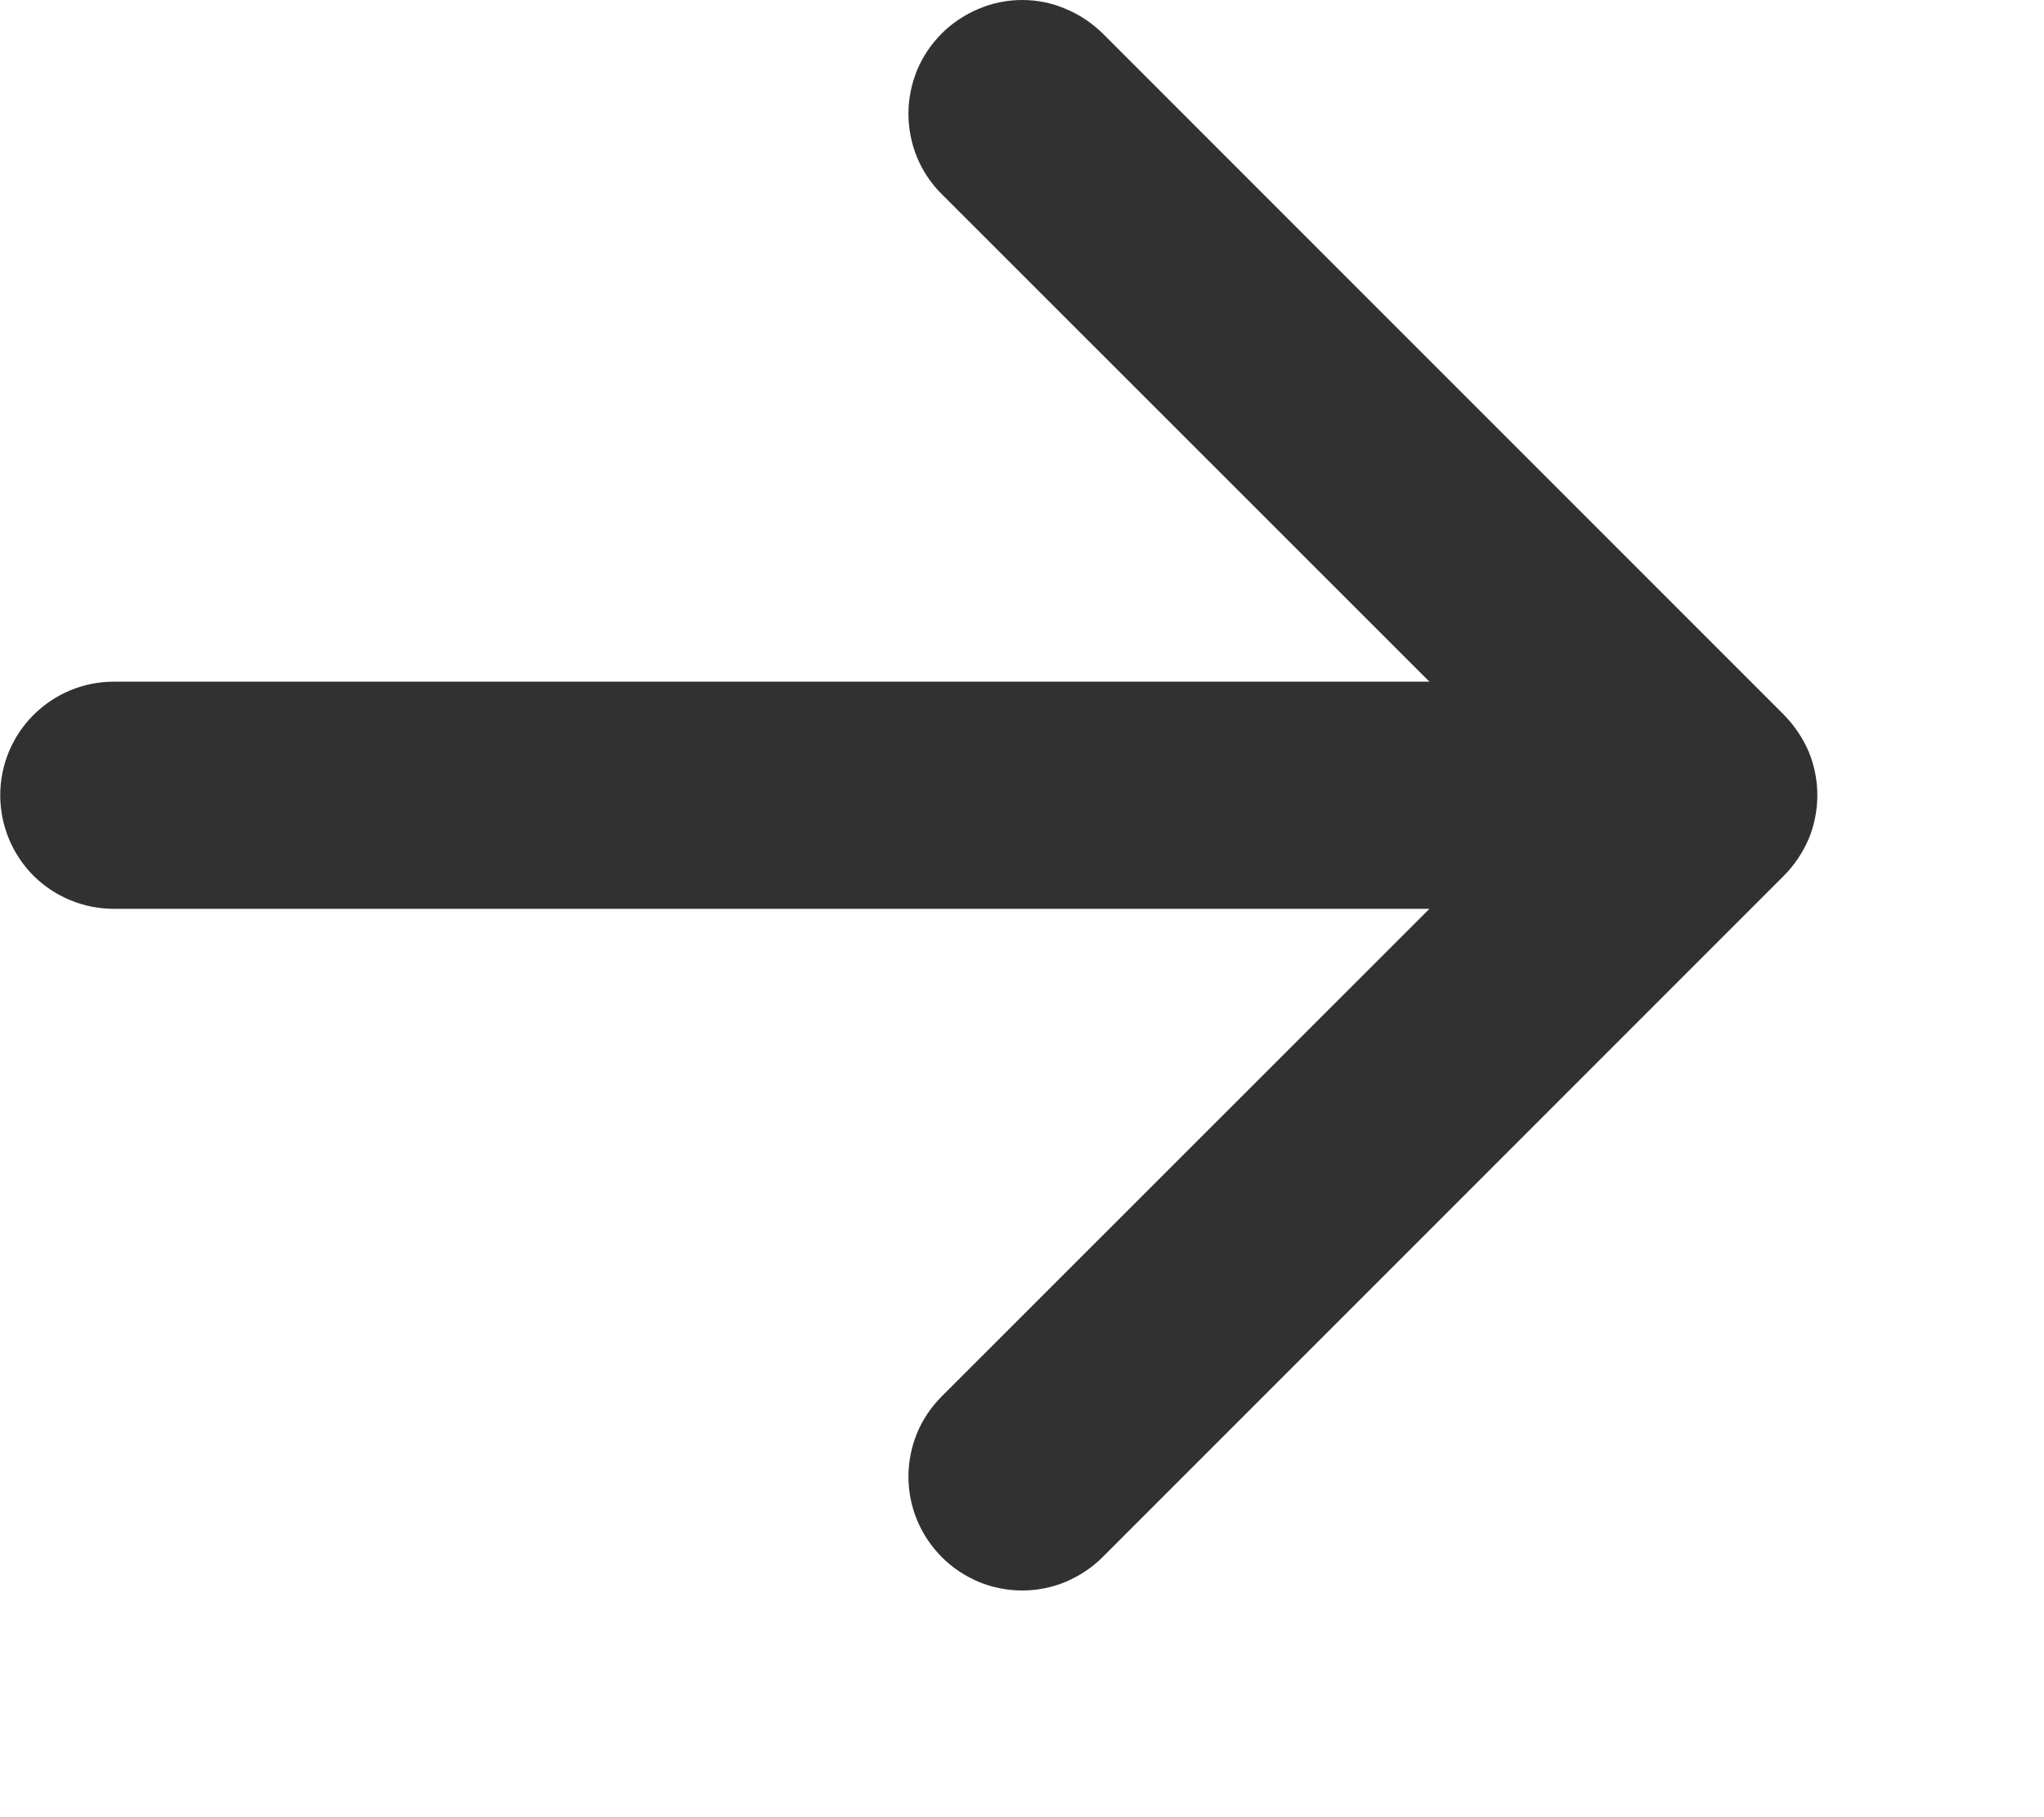 <svg width="9" height="8" viewBox="0 0 9 8" fill="none" xmlns="http://www.w3.org/2000/svg">
<path fill-rule="evenodd" clip-rule="evenodd" d="M0.001 3.501C0.001 3.368 0.054 3.241 0.147 3.148C0.241 3.054 0.368 3.001 0.501 3.001L6.294 3.001L4.147 0.855C4.1 0.809 4.063 0.753 4.038 0.693C4.013 0.632 4 0.567 4 0.501C4 0.435 4.013 0.37 4.038 0.309C4.063 0.249 4.1 0.194 4.147 0.147C4.193 0.101 4.249 0.064 4.309 0.039C4.37 0.013 4.435 0 4.501 0C4.567 0 4.632 0.013 4.692 0.039C4.753 0.064 4.808 0.101 4.855 0.147L7.855 3.147C7.901 3.194 7.938 3.249 7.964 3.309C7.989 3.37 8.002 3.435 8.002 3.501C8.002 3.567 7.989 3.632 7.964 3.693C7.938 3.753 7.901 3.809 7.855 3.855L4.855 6.855C4.808 6.902 4.753 6.938 4.692 6.964C4.632 6.989 4.567 7.002 4.501 7.002C4.435 7.002 4.37 6.989 4.309 6.964C4.249 6.938 4.193 6.902 4.147 6.855C4.053 6.761 4 6.634 4 6.501C4 6.435 4.013 6.37 4.038 6.309C4.063 6.249 4.1 6.194 4.147 6.147L6.294 4.001L0.501 4.001C0.368 4.001 0.241 3.948 0.147 3.855C0.054 3.761 0.001 3.634 0.001 3.501Z" fill="#313131"/>
</svg>
